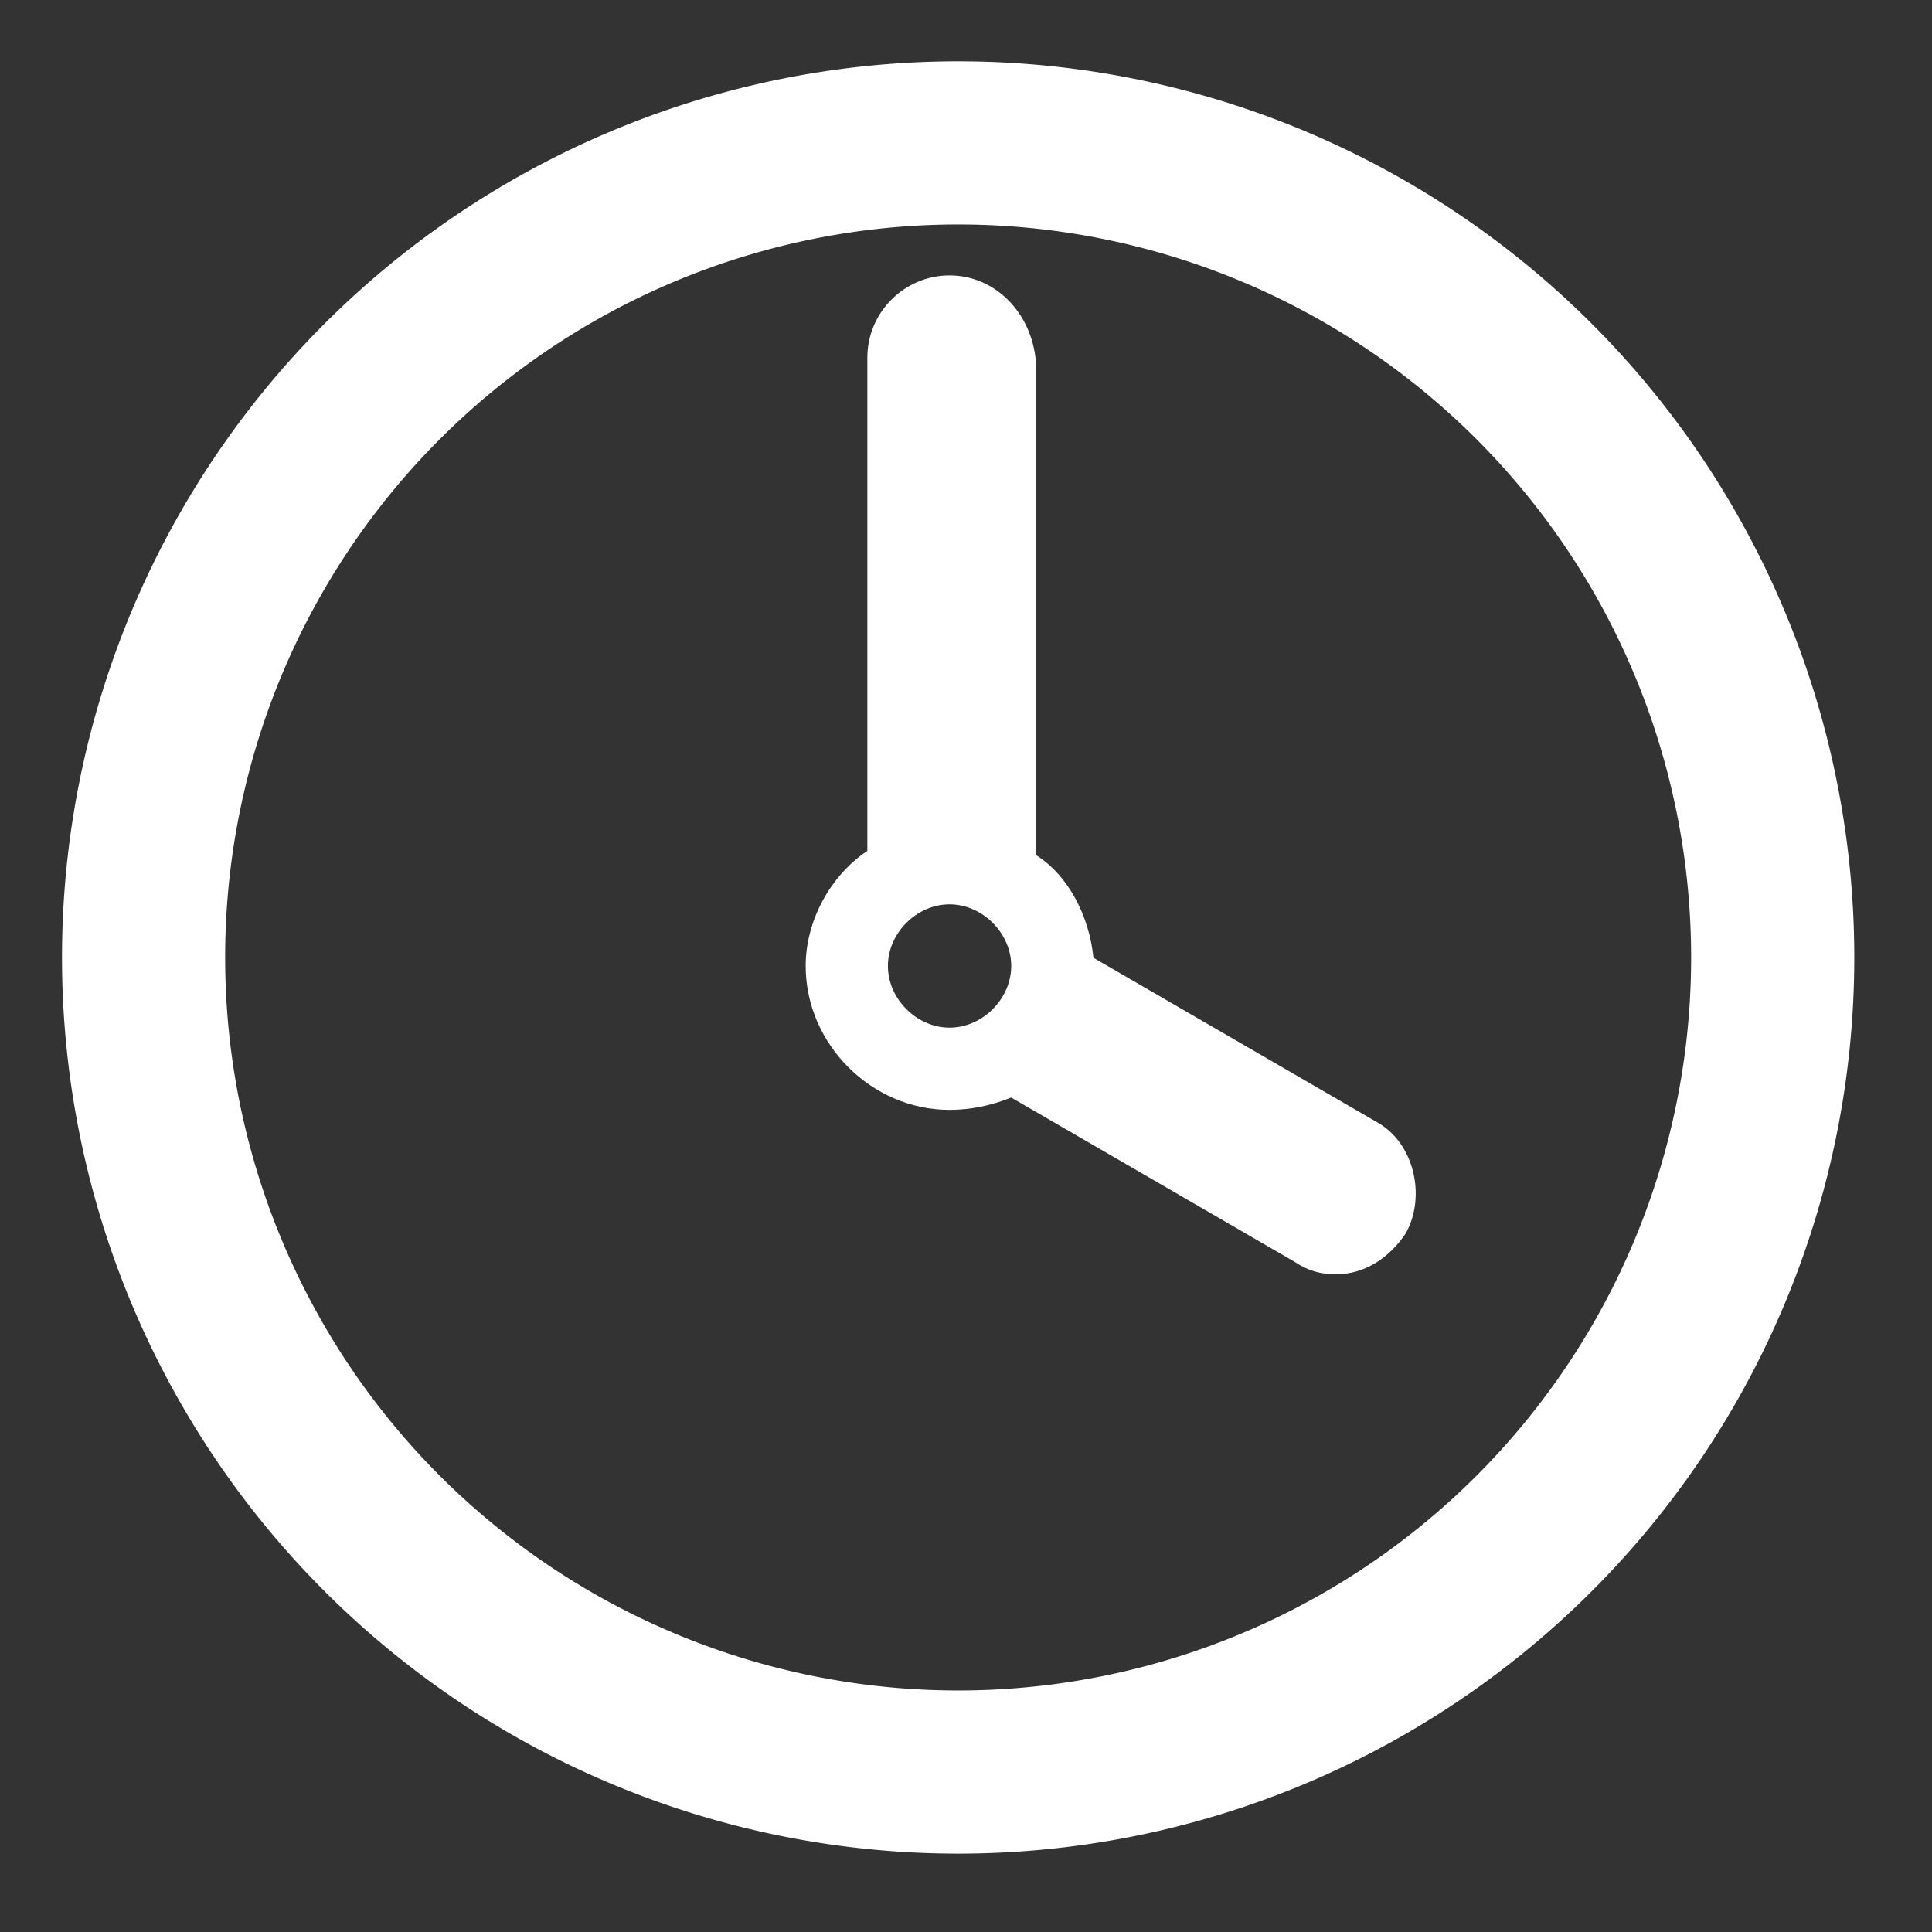 <?xml version="1.0" encoding="UTF-8" standalone="no"?>
<!-- Generator: Adobe Illustrator 23.0.3, SVG Export Plug-In . SVG Version: 6.00 Build 0)  -->

<svg
   version="1.1"
   id="Capa_1"
   x="0px"
   y="0px"
   viewBox="0 0 47 47"
   xml:space="preserve"
   sodipodi:docname="game_info_gametime.svg"
   inkscape:version="1.3.2 (091e20e, 2023-11-25, custom)"
   xmlns:inkscape="http://www.inkscape.org/namespaces/inkscape"
   xmlns:sodipodi="http://sodipodi.sourceforge.net/DTD/sodipodi-0.dtd"
   xmlns="http://www.w3.org/2000/svg"
   xmlns:svg="http://www.w3.org/2000/svg"><rect x="0" y="0" width="47" height="47" fill="#333333" stroke="none"/><defs
   id="defs144" /><sodipodi:namedview
   id="namedview142"
   pagecolor="#505050"
   bordercolor="#ffffff"
   borderopacity="1"
   inkscape:showpageshadow="0"
   inkscape:pageopacity="0"
   inkscape:pagecheckerboard="1"
   inkscape:deskcolor="#505050"
   showgrid="false"
   inkscape:zoom="8"
   inkscape:cx="2"
   inkscape:cy="22.3125"
   inkscape:window-width="2560"
   inkscape:window-height="1351"
   inkscape:window-x="-9"
   inkscape:window-y="-9"
   inkscape:window-maximized="1"
   inkscape:current-layer="Capa_1" />
<g
   id="g139"
   transform="translate(1.4)">
	<g
   id="Layer_1_65_"
   style="fill:#ffffff;fill-opacity:1">
		<g
   id="g136"
   style="fill:#ffffff;fill-opacity:1"><path
   id="path3"
   style="fill:none;fill-rule:evenodd;stroke:#ffffff;stroke-width:3.969;paint-order:markers fill stroke"
   d="M 41.725,23.293 A 19.816,19.816 0 0 1 21.909,43.109 19.816,19.816 0 0 1 2.093,23.293 19.816,19.816 0 0 1 21.909,3.476 19.816,19.816 0 0 1 41.725,23.293 Z" />
			
			<path
   fill="#666666"
   d="m 21.7,6.7 c -1.1,0 -2,0.9 -2,2 v 12 c -0.9,0.6 -1.5,1.7 -1.5,2.8 0,1.9 1.6,3.5 3.5,3.5 0.5,0 1,-0.1 1.5,-0.3 l 6.9,4 c 0.3,0.2 0.6,0.3 1,0.3 0.7,0 1.3,-0.4 1.7,-1 0.5,-0.9 0.2,-2.2 -0.7,-2.7 l -6.9,-4 c -0.1,-1 -0.6,-2 -1.4,-2.5 V 8.8 C 23.7,7.6 22.8,6.7 21.7,6.7 Z m 0,18.3 c -0.8,0 -1.5,-0.7 -1.5,-1.5 0,-0.8 0.7,-1.5 1.5,-1.5 0.8,0 1.5,0.7 1.5,1.5 0,0.8 -0.7,1.5 -1.5,1.5 z"
   id="path134"
   style="fill:#ffffff;fill-opacity:1" />
		</g>
	</g>
</g>
</svg>
